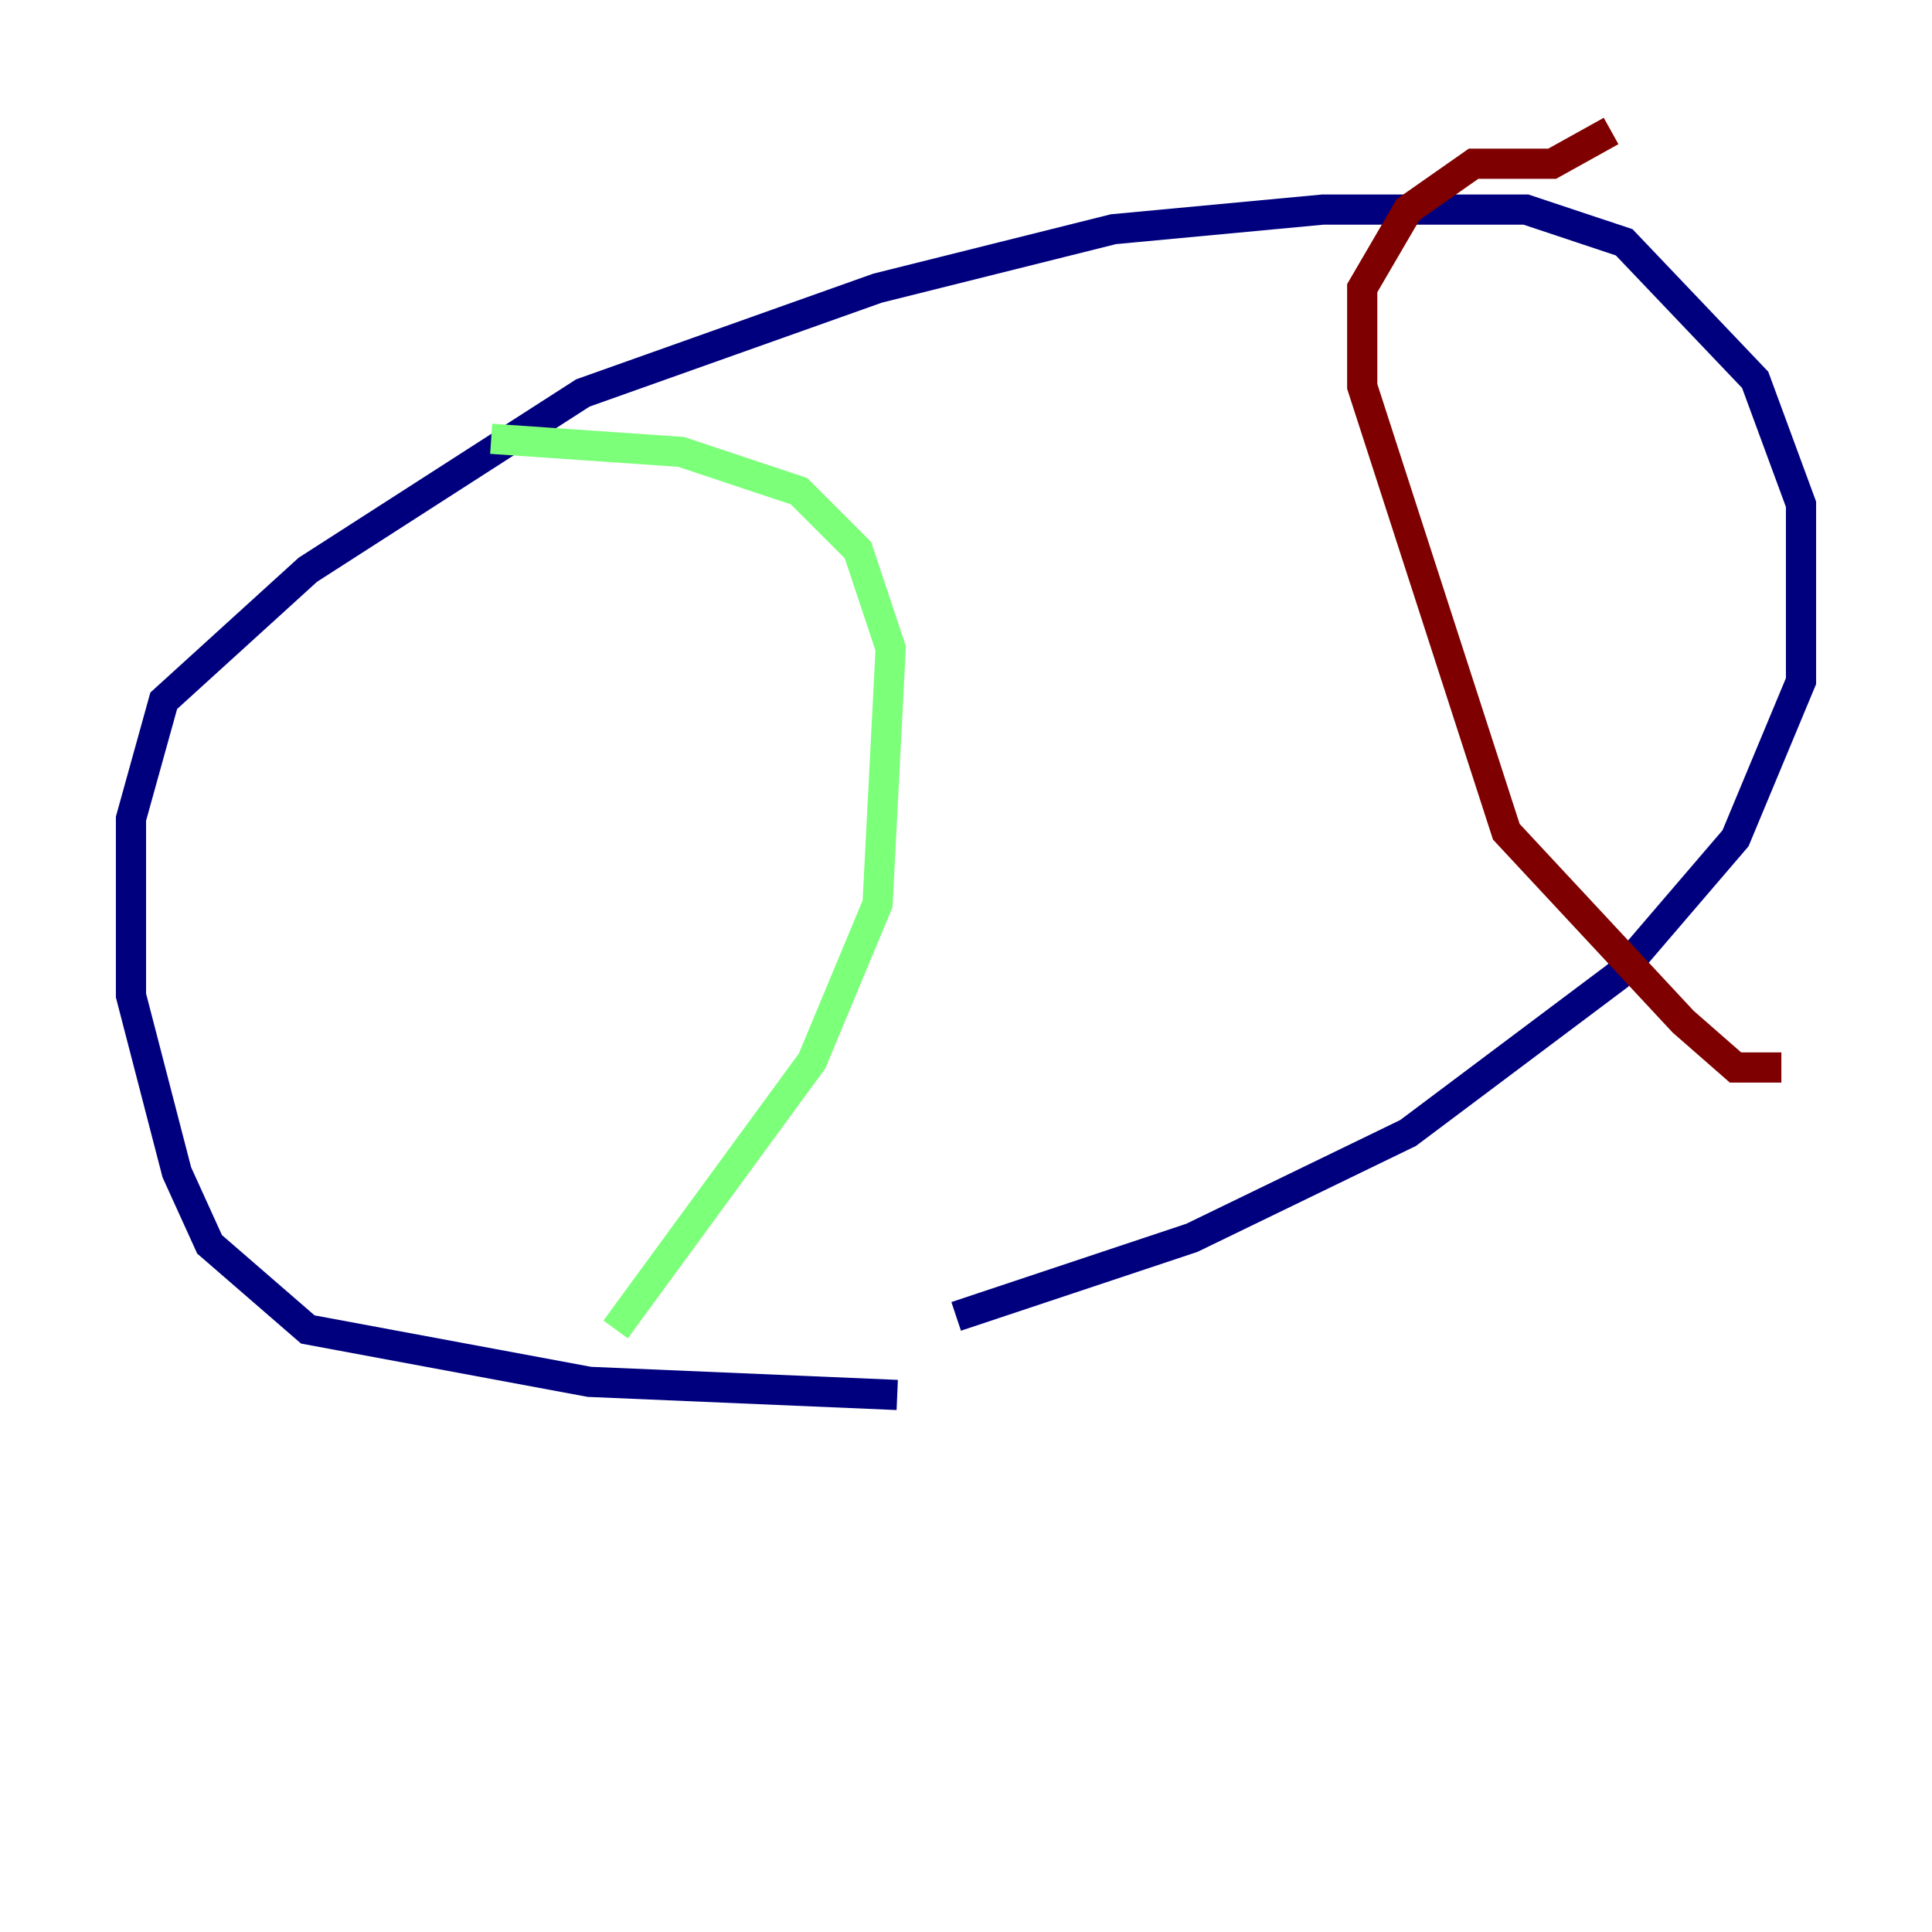 <?xml version="1.0" encoding="utf-8" ?>
<svg baseProfile="tiny" height="128" version="1.2" viewBox="0,0,128,128" width="128" xmlns="http://www.w3.org/2000/svg" xmlns:ev="http://www.w3.org/2001/xml-events" xmlns:xlink="http://www.w3.org/1999/xlink"><defs /><polyline fill="none" points="59.444,92.42 39.051,91.552 20.393,88.081 13.885,82.441 11.715,77.668 8.678,65.953 8.678,54.237 10.848,46.427 20.393,37.749 38.617,26.034 58.142,19.091 73.763,15.186 87.647,13.885 101.098,13.885 107.607,16.054 116.285,25.166 119.322,33.41 119.322,45.125 114.983,55.539 107.173,64.651 93.288,75.064 78.969,82.007 63.349,87.214" stroke="#00007f" stroke-width="2" /><polyline fill="none" points="32.542,29.071 45.125,29.939 52.936,32.542 56.841,36.447 59.01,42.956 58.142,59.878 53.803,70.291 40.786,88.081" stroke="#7cff79" stroke-width="2" /><polyline fill="none" points="106.739,8.678 102.834,10.848 97.627,10.848 93.288,13.885 90.251,19.091 90.251,25.6 99.797,55.105 111.512,67.688 114.983,70.725 118.02,70.725" stroke="#7f0000" stroke-width="2" /></svg>